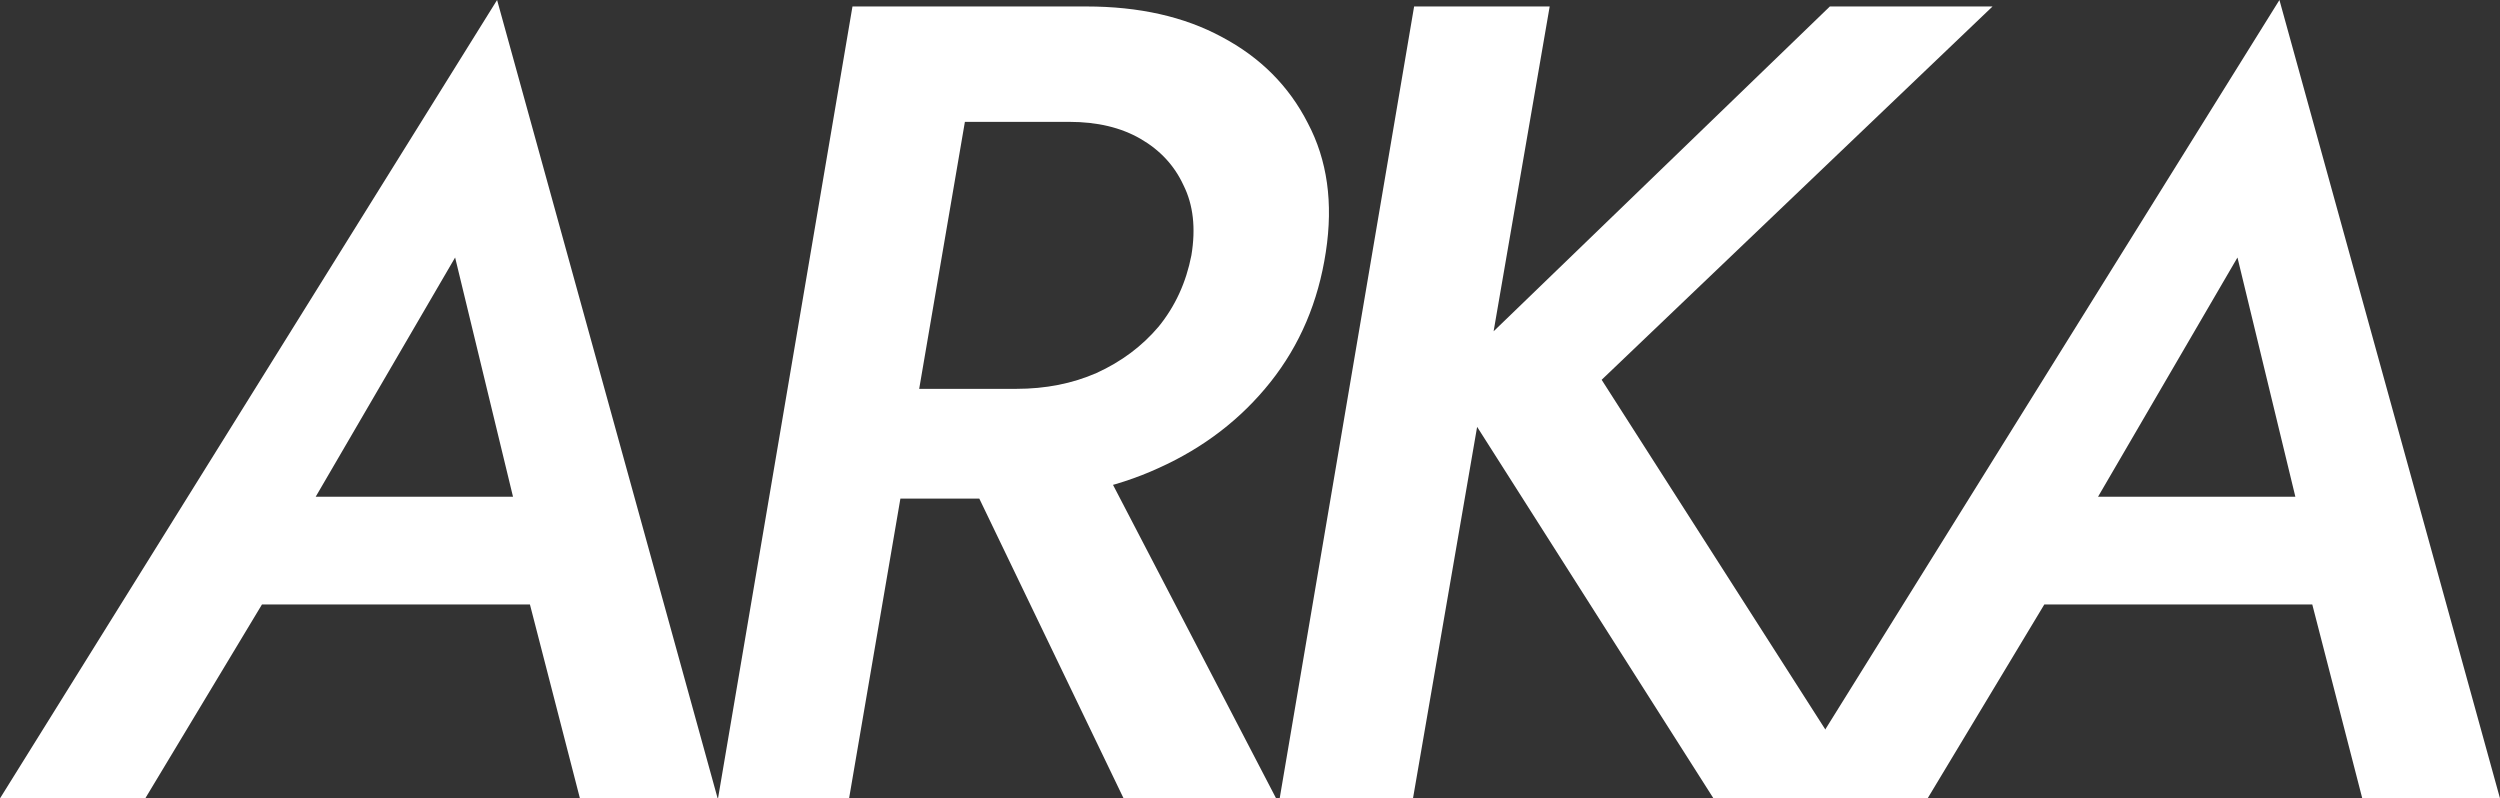 <svg width="310" height="99" viewBox="0 0 310 99" fill="none" xmlns="http://www.w3.org/2000/svg">
<rect x="0" y="0" width="310" height="99" fill="#333333" stroke="none"/>
<path d="M25.216 74.951L30.152 61.591H72.579L73.246 74.951H25.216ZM56.435 31.931L36.423 66.267L35.622 69.741L18.011 99H0L61.639 0L88.989 99H71.912L64.574 70.543L64.841 66.668L56.435 31.931Z" fill="white"/>
<path d="M116.773 52.145H133.863L158.239 99H139.327L116.773 52.145ZM105.706 0.802H122.096L105.285 99H89.035L105.706 0.802ZM112.85 15.111L115.232 0.802H134.704C141.241 0.802 146.845 2.064 151.514 4.589C156.277 7.114 159.826 10.668 162.161 15.251C164.589 19.833 165.336 25.164 164.403 31.243C163.469 37.416 161.181 42.793 157.538 47.376C153.896 51.958 149.273 55.512 143.67 58.037C138.159 60.562 132.042 61.825 125.318 61.825H104.865L107.247 48.217H126.018C129.661 48.217 132.976 47.563 135.965 46.253C139.047 44.851 141.615 42.933 143.67 40.502C145.724 37.977 147.078 35.031 147.732 31.664C148.292 28.297 147.966 25.398 146.751 22.966C145.631 20.535 143.856 18.618 141.428 17.215C139 15.812 136.058 15.111 132.603 15.111H112.85Z" fill="white"/>
<path d="M175.35 0.802H192.161L175.21 99H158.68L175.35 0.802ZM226.903 0.802H247.075L198.605 47.095L231.806 99H212.473L179.273 46.815L226.903 0.802Z" fill="white"/>
<path d="M246.227 74.951L251.163 61.591H293.59L294.257 74.951H246.227ZM277.446 31.931L257.434 66.267L256.633 69.741L239.022 99H221.011L282.65 0L310 99H292.923L285.585 70.543L285.852 66.668L277.446 31.931Z" fill="white"/>
</svg>
